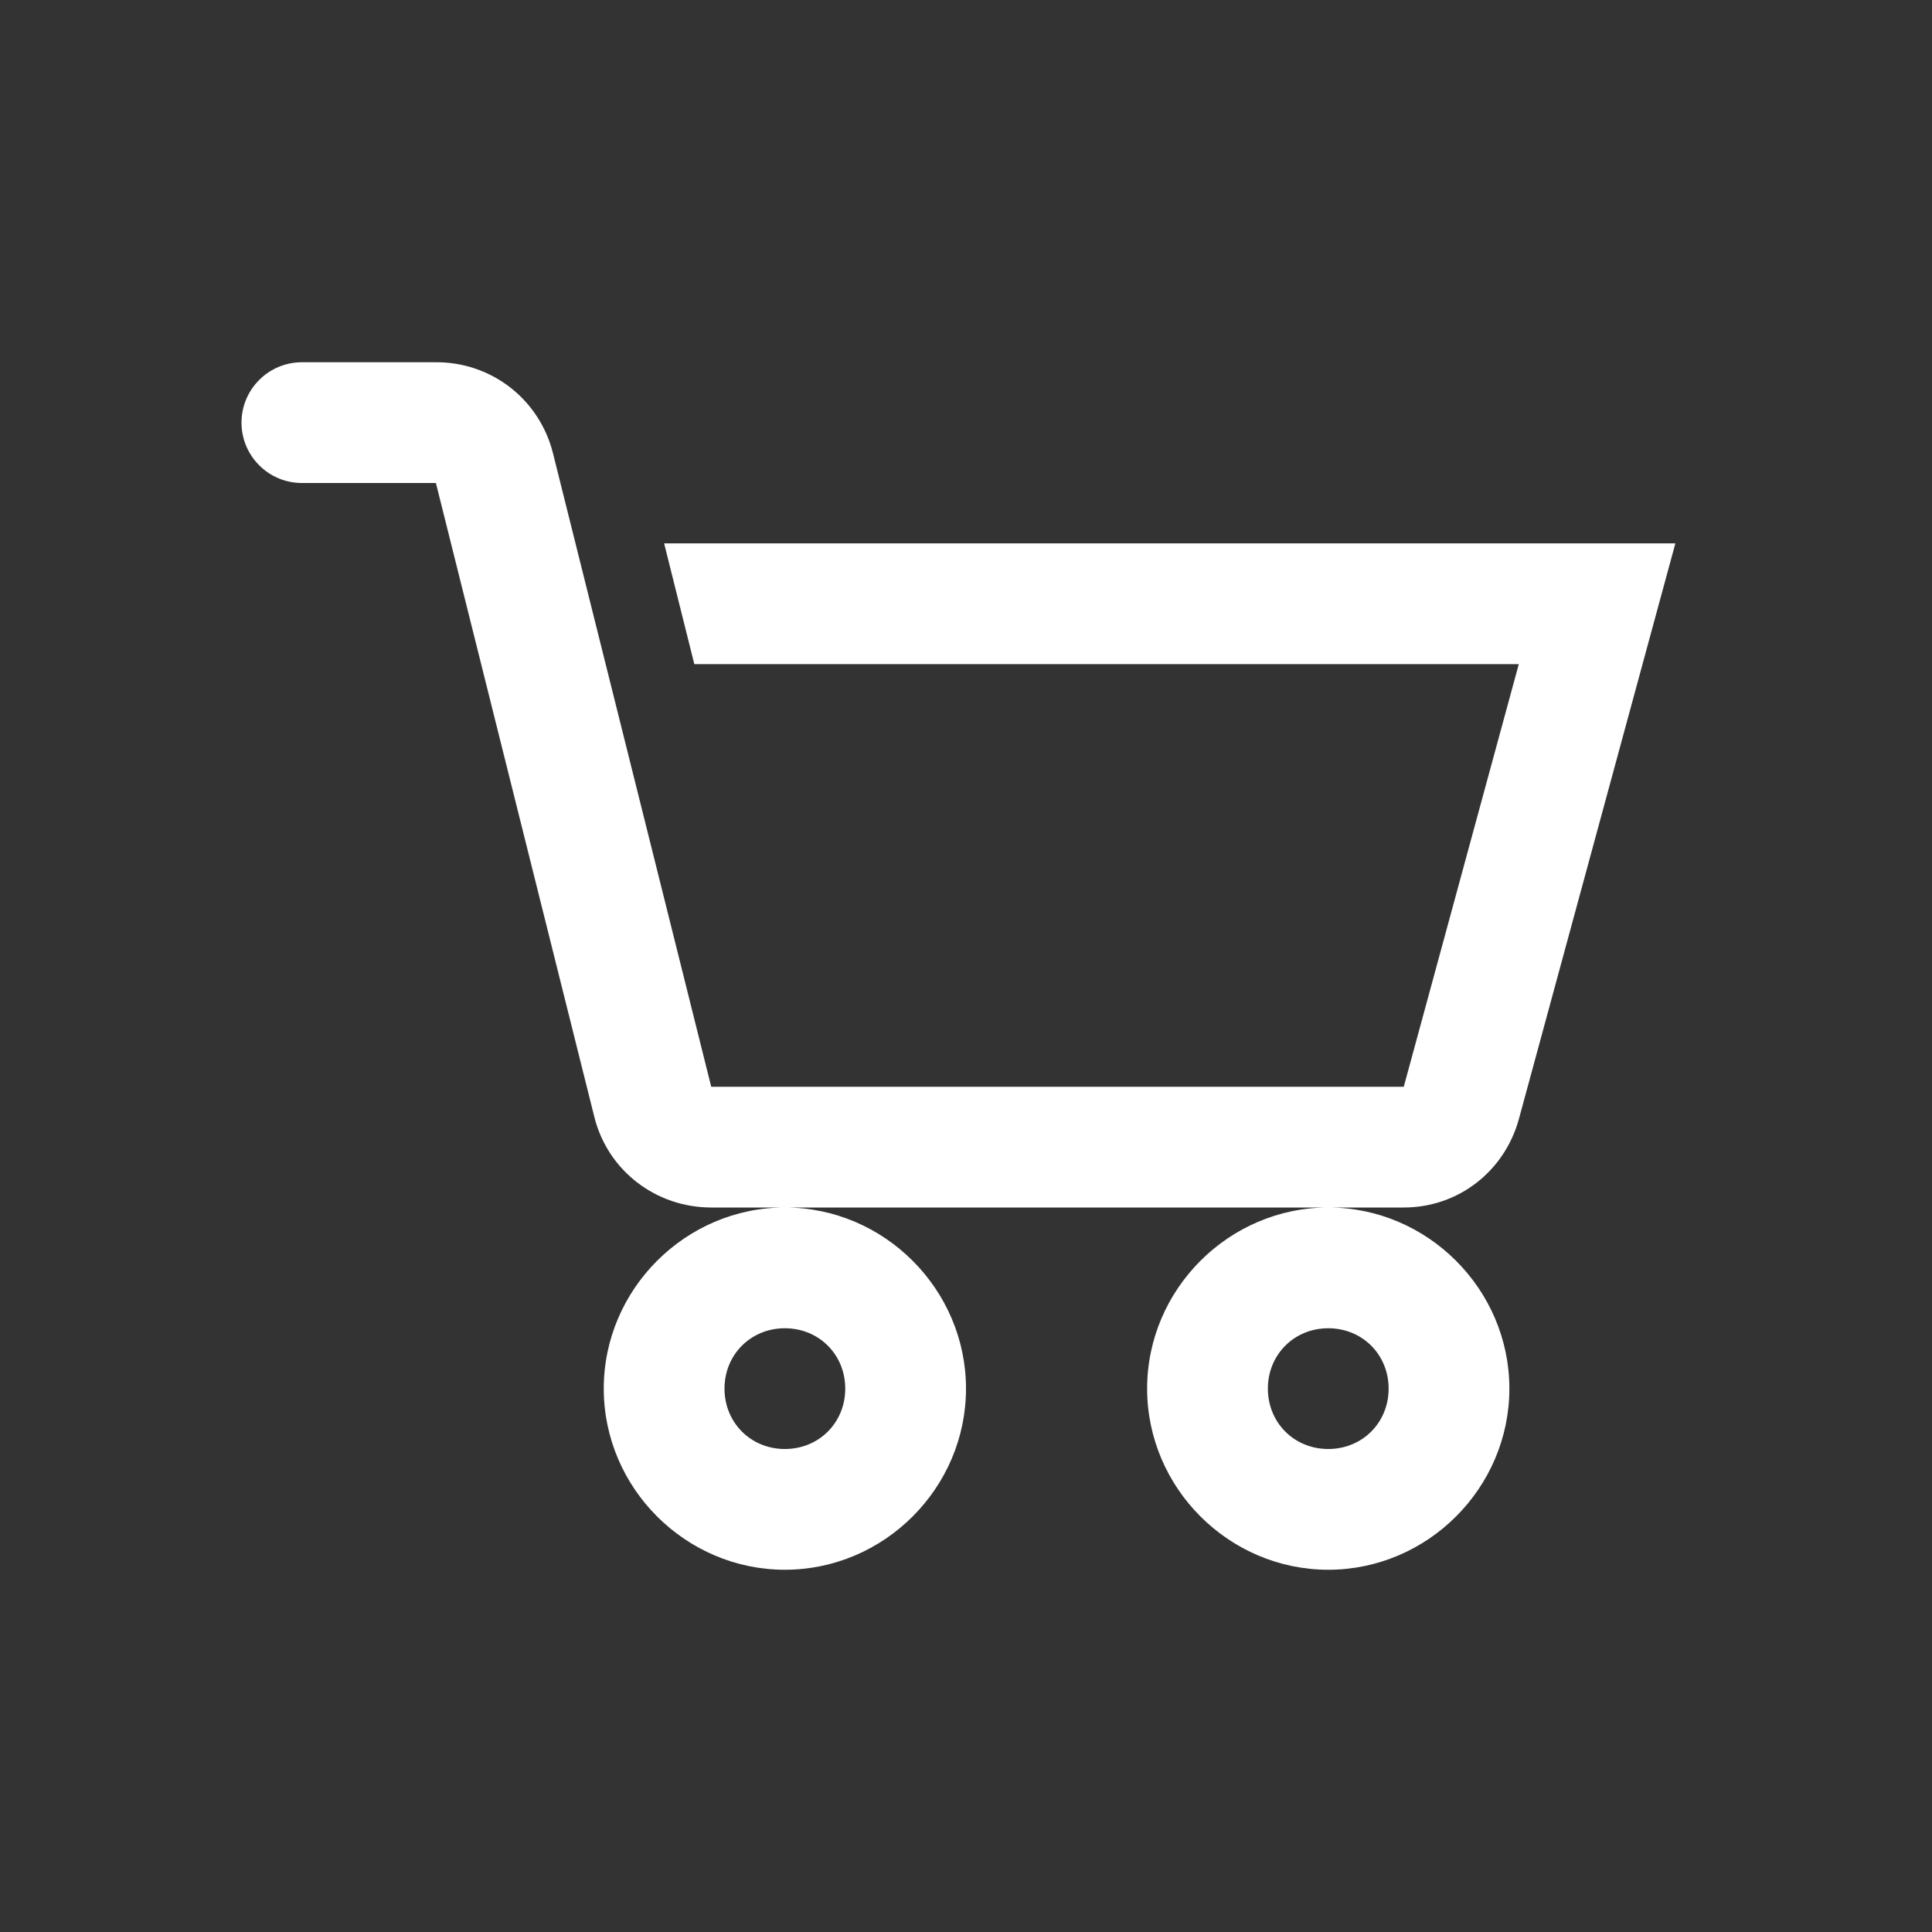 <svg width="24" height="24" viewBox="0 0 24 24" fill="none" xmlns="http://www.w3.org/2000/svg">
<rect x="0" y="0" width="24" height="24" fill="#333333" stroke="none"/>
<path d="M3.75 4.5C3.551 4.5 3.36 4.579 3.22 4.72C3.079 4.86 3 5.051 3 5.25C3 5.449 3.079 5.64 3.22 5.78C3.36 5.921 3.551 6 3.75 6H5.415L7.383 13.875C7.55 14.543 8.148 15 8.836 15H17.438C18.116 15 18.691 14.55 18.869 13.898L20.812 6.75H8.25L8.625 8.25H18.867L17.438 13.5H8.835L6.868 5.625C6.786 5.302 6.599 5.015 6.336 4.811C6.072 4.607 5.748 4.498 5.415 4.5H3.75ZM16.5 15C15.266 15 14.25 16.016 14.25 17.25C14.25 18.484 15.266 19.5 16.5 19.5C17.734 19.5 18.75 18.484 18.75 17.25C18.75 16.016 17.734 15 16.5 15ZM9.75 15C8.516 15 7.5 16.016 7.5 17.25C7.5 18.484 8.516 19.5 9.75 19.5C10.984 19.5 12 18.484 12 17.25C12 16.016 10.984 15 9.75 15ZM9.75 16.5C10.173 16.5 10.5 16.827 10.5 17.25C10.5 17.673 10.173 18 9.75 18C9.327 18 9 17.673 9 17.25C9 16.827 9.327 16.5 9.75 16.5ZM16.5 16.5C16.923 16.5 17.25 16.827 17.25 17.25C17.25 17.673 16.923 18 16.5 18C16.077 18 15.75 17.673 15.75 17.25C15.75 16.827 16.077 16.5 16.5 16.5Z" fill="white"/>
</svg>
